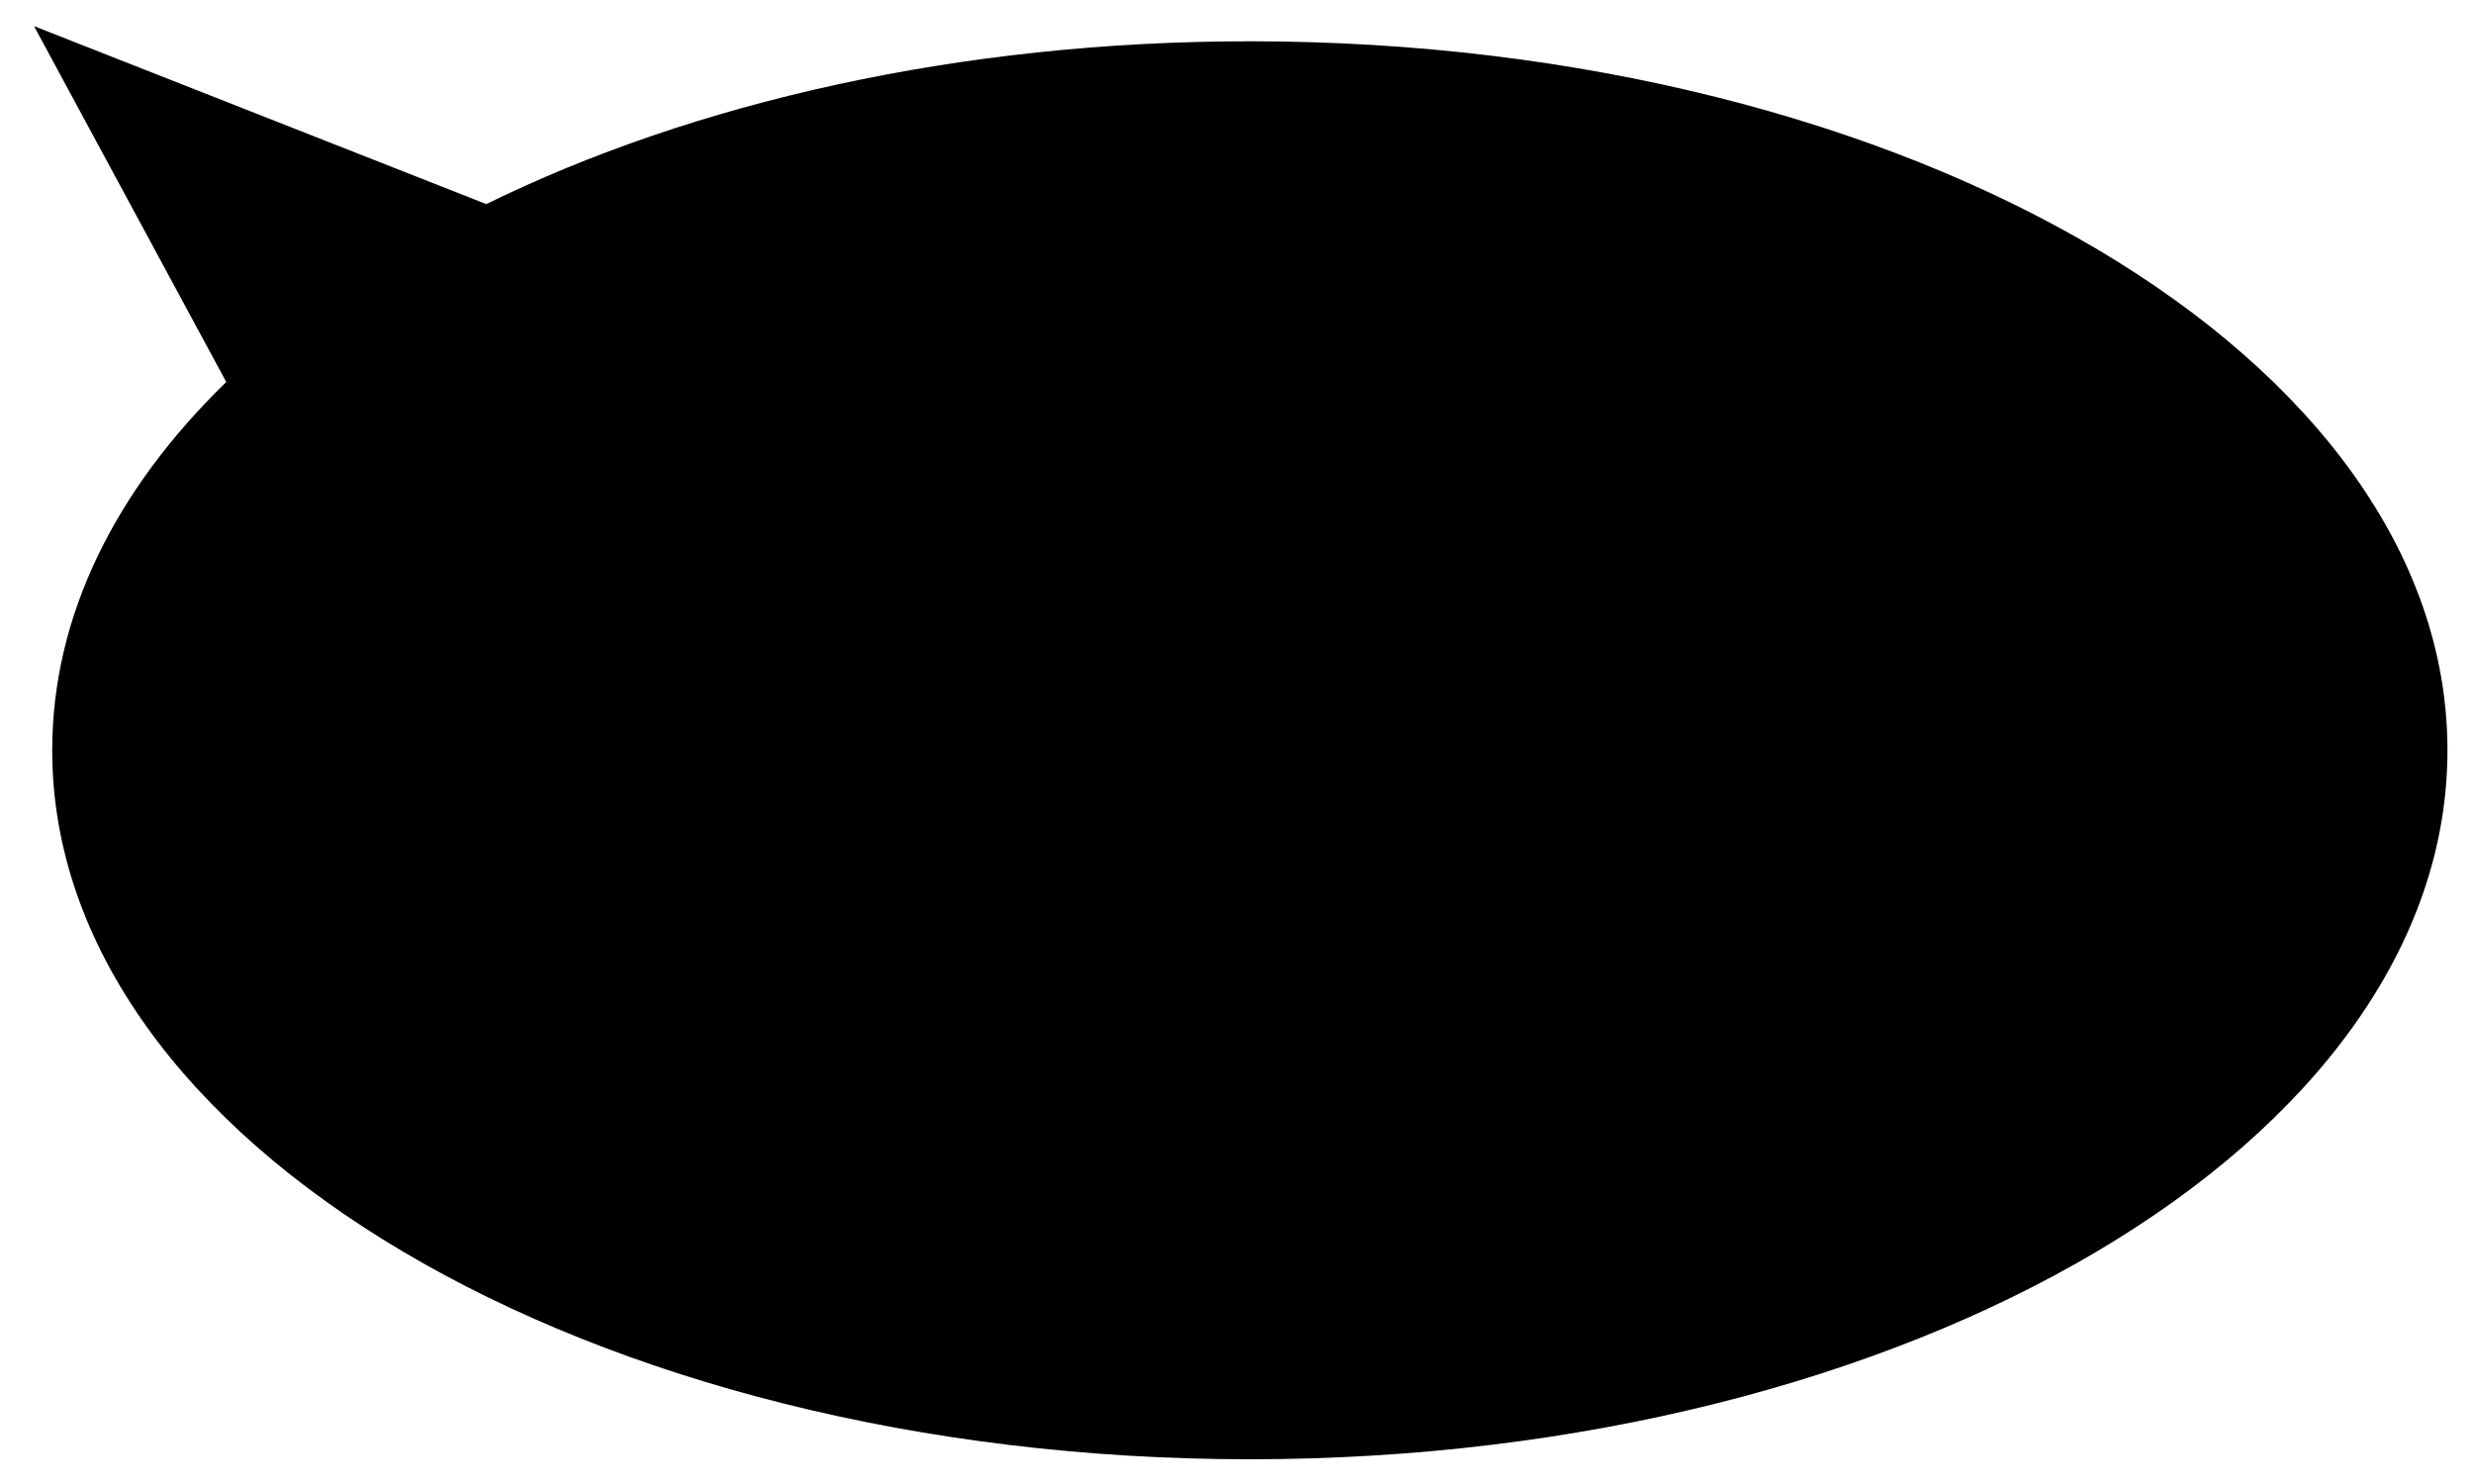<?xml version="1.0" encoding="utf-8"?>
<!-- Generator: Adobe Illustrator 17.0.0, SVG Export Plug-In . SVG Version: 6.00 Build 0)  -->
<!DOCTYPE svg PUBLIC "-//W3C//DTD SVG 1.1//EN" "http://www.w3.org/Graphics/SVG/1.1/DTD/svg11.dtd">
<svg version="1.1" xmlns="http://www.w3.org/2000/svg" xmlns:xlink="http://www.w3.org/1999/xlink" x="0px" y="0px" width="100px"
	 height="60px" viewBox="0 0 100 60" enable-background="new 0 0 100 60" xml:space="preserve">
<g id="Layer_1">
</g>
<g id="Layer_2">
	<path d="M50.518,1.669c-11.733,0-22.489,2.473-30.868,6.585l0.005-0.003L1.375,1.056
		l7.77,14.388l0.004-0.003c-4.466,4.34-7.039,9.438-7.039,14.893
		C2.11,46.166,23.783,59,50.518,59C77.253,59,98.927,46.166,98.927,30.334
		C98.927,14.503,77.253,1.669,50.518,1.669z"/>
</g>
</svg>
